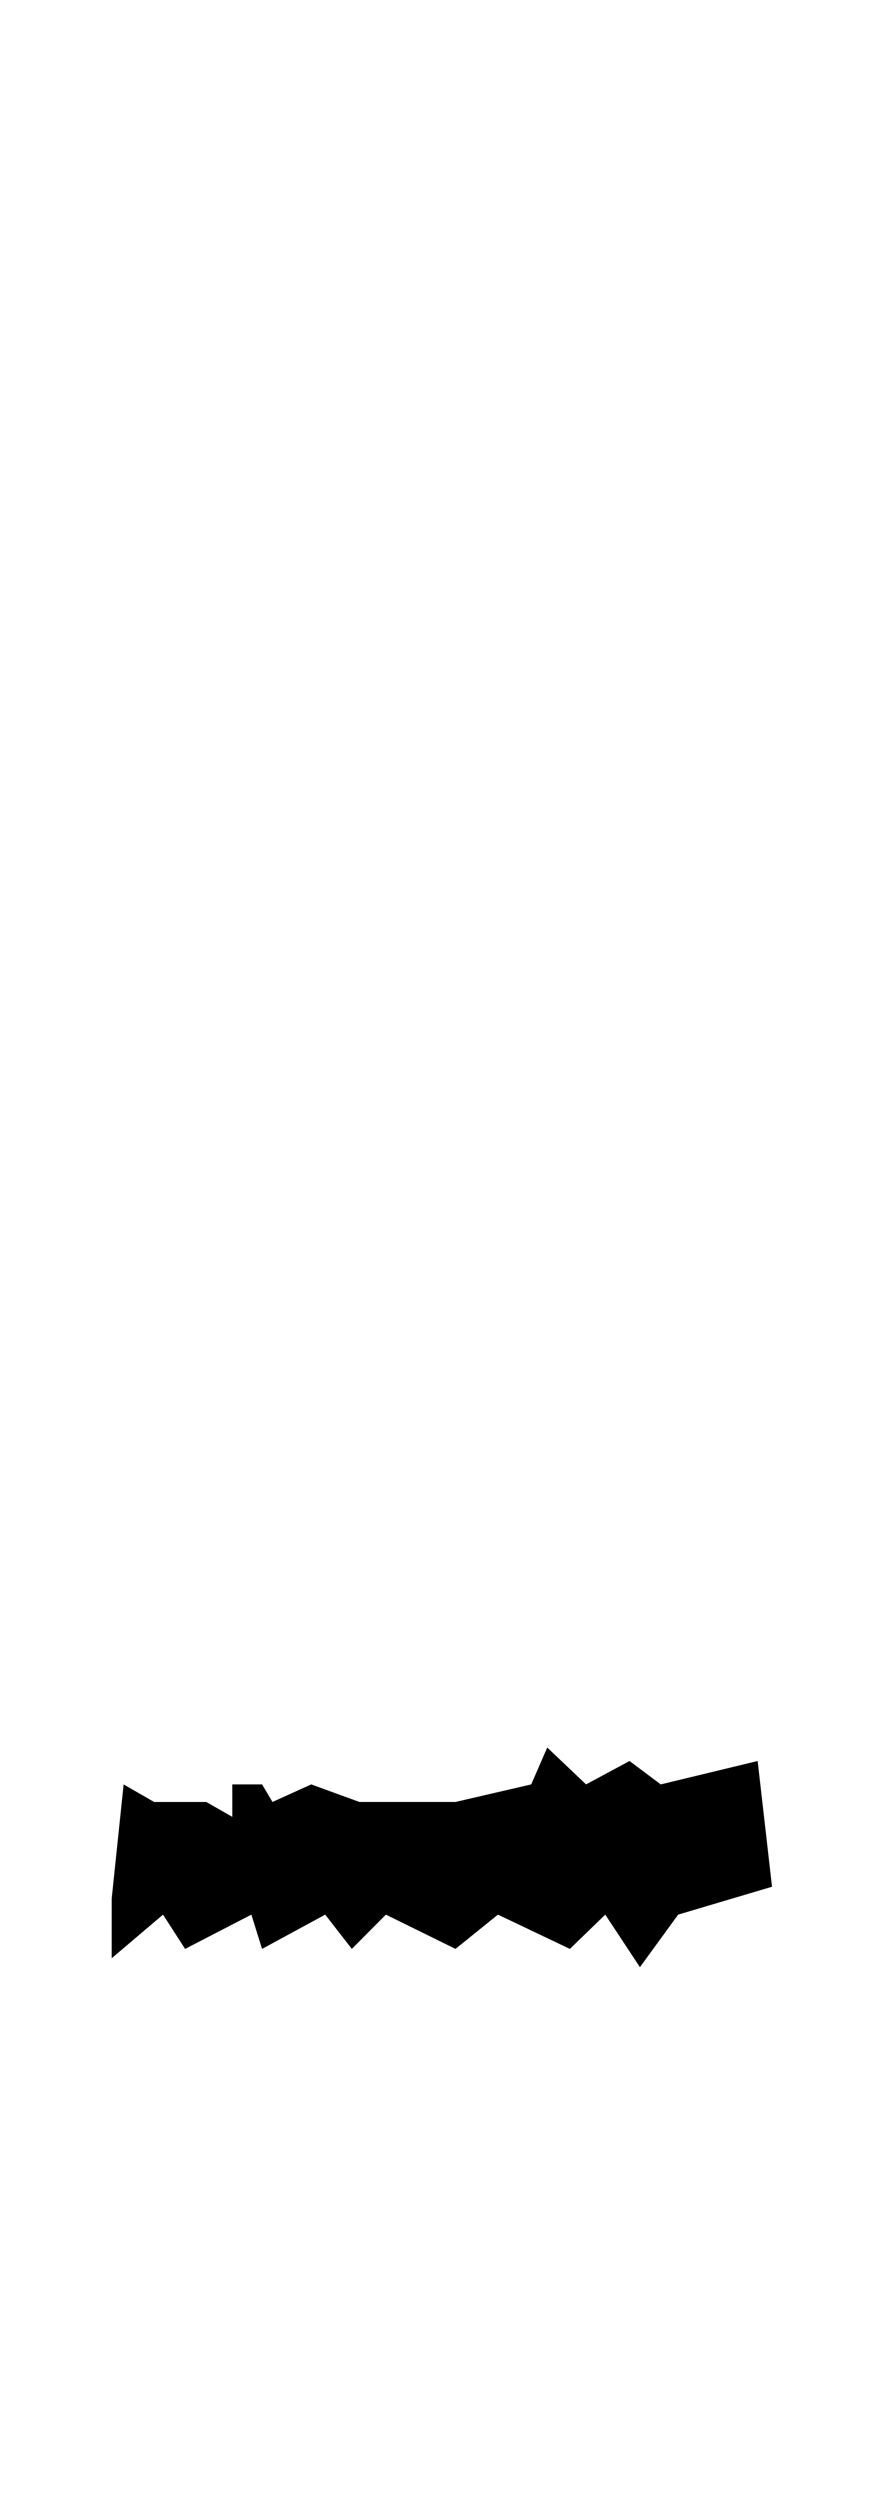 <?xml version="1.0" encoding="UTF-8" standalone="no"?>
<svg
   xmlns:dc="http://purl.org/dc/elements/1.1/"
   xmlns:cc="http://creativecommons.org/ns#"
   xmlns:rdf="http://www.w3.org/1999/02/22-rdf-syntax-ns#"
   xmlns:svg="http://www.w3.org/2000/svg"
   xmlns="http://www.w3.org/2000/svg"
   xmlns:sodipodi="http://sodipodi.sourceforge.net/DTD/sodipodi-0.dtd"
   xmlns:inkscape="http://www.inkscape.org/namespaces/inkscape"
   width="106.849"
   height="300.19"
   viewBox="0 0 106.849 300.19"
   version="1.1"
   id="svg15"
   sodipodi:docname="Beard1.svg"
   inkscape:version="0.92.4 (5da689c313, 2019-01-14)">
  <sodipodi:namedview
     pagecolor="#ffffff"
     bordercolor="#666666"
     borderopacity="1"
     objecttolerance="10"
     gridtolerance="10"
     guidetolerance="10"
     inkscape:pageopacity="0"
     inkscape:pageshadow="2"
     inkscape:window-width="3840"
     inkscape:window-height="2004"
     id="namedview17"
     showgrid="false"
     inkscape:zoom="0.83613817"
     inkscape:cx="304.7894"
     inkscape:cy="119.78643"
     inkscape:window-x="-16"
     inkscape:window-y="-16"
     inkscape:window-maximized="1"
     inkscape:current-layer="svg15" />
  <defs
     id="defs5">
    <clipPath
       id="clip-path">
      <rect
         width="1072"
         height="1129"
         id="rect2"
         x="0"
         y="0"
         style="fill:none" />
    </clipPath>
  </defs>
  <path
     inkscape:connector-curvature="0"
     d="m 13.425,227.977 1.434,-13.7 3.67,2.109 h 6.271 l 3.12,1.787 v -3.9 h 3.578 l 1.252,2.109 4.656,-2.109 5.791,2.109 h 11.549 l 9.1,-2.109 1.927,-4.426 4.667,4.426 5.224,-2.81 3.75,2.81 11.649,-2.81 1.726,15.1 -11.283,3.348 -4.593,6.31 -4.169,-6.31 -4.252,4.116 -8.645,-4.116 -5.1,4.116 -8.367,-4.116 -4.094,4.116 -3.2,-4.116 -7.591,4.116 -1.281,-4.116 -7.968,4.116 -2.653,-4.116 -6.171,5.239 z"
     id="Bart1" />
  <g
     style="opacity:0"
     clip-path="url(#clip-path)"
     id="Holder"
     transform="scale(0.1,0.266)">
    <g
       style="opacity:0.203;fill:#1ae209;stroke:#707070;stroke-width:1"
       data-name="Holder"
       id="Holder-2">
      <rect
         style="stroke:none"
         y="0"
         x="0"
         id="rect8"
         height="1129"
         width="1072" />
      <rect
         style="fill:none"
         id="rect10"
         height="1128"
         width="1071"
         y="0.5"
         x="0.5" />
    </g>
  </g>
</svg>
